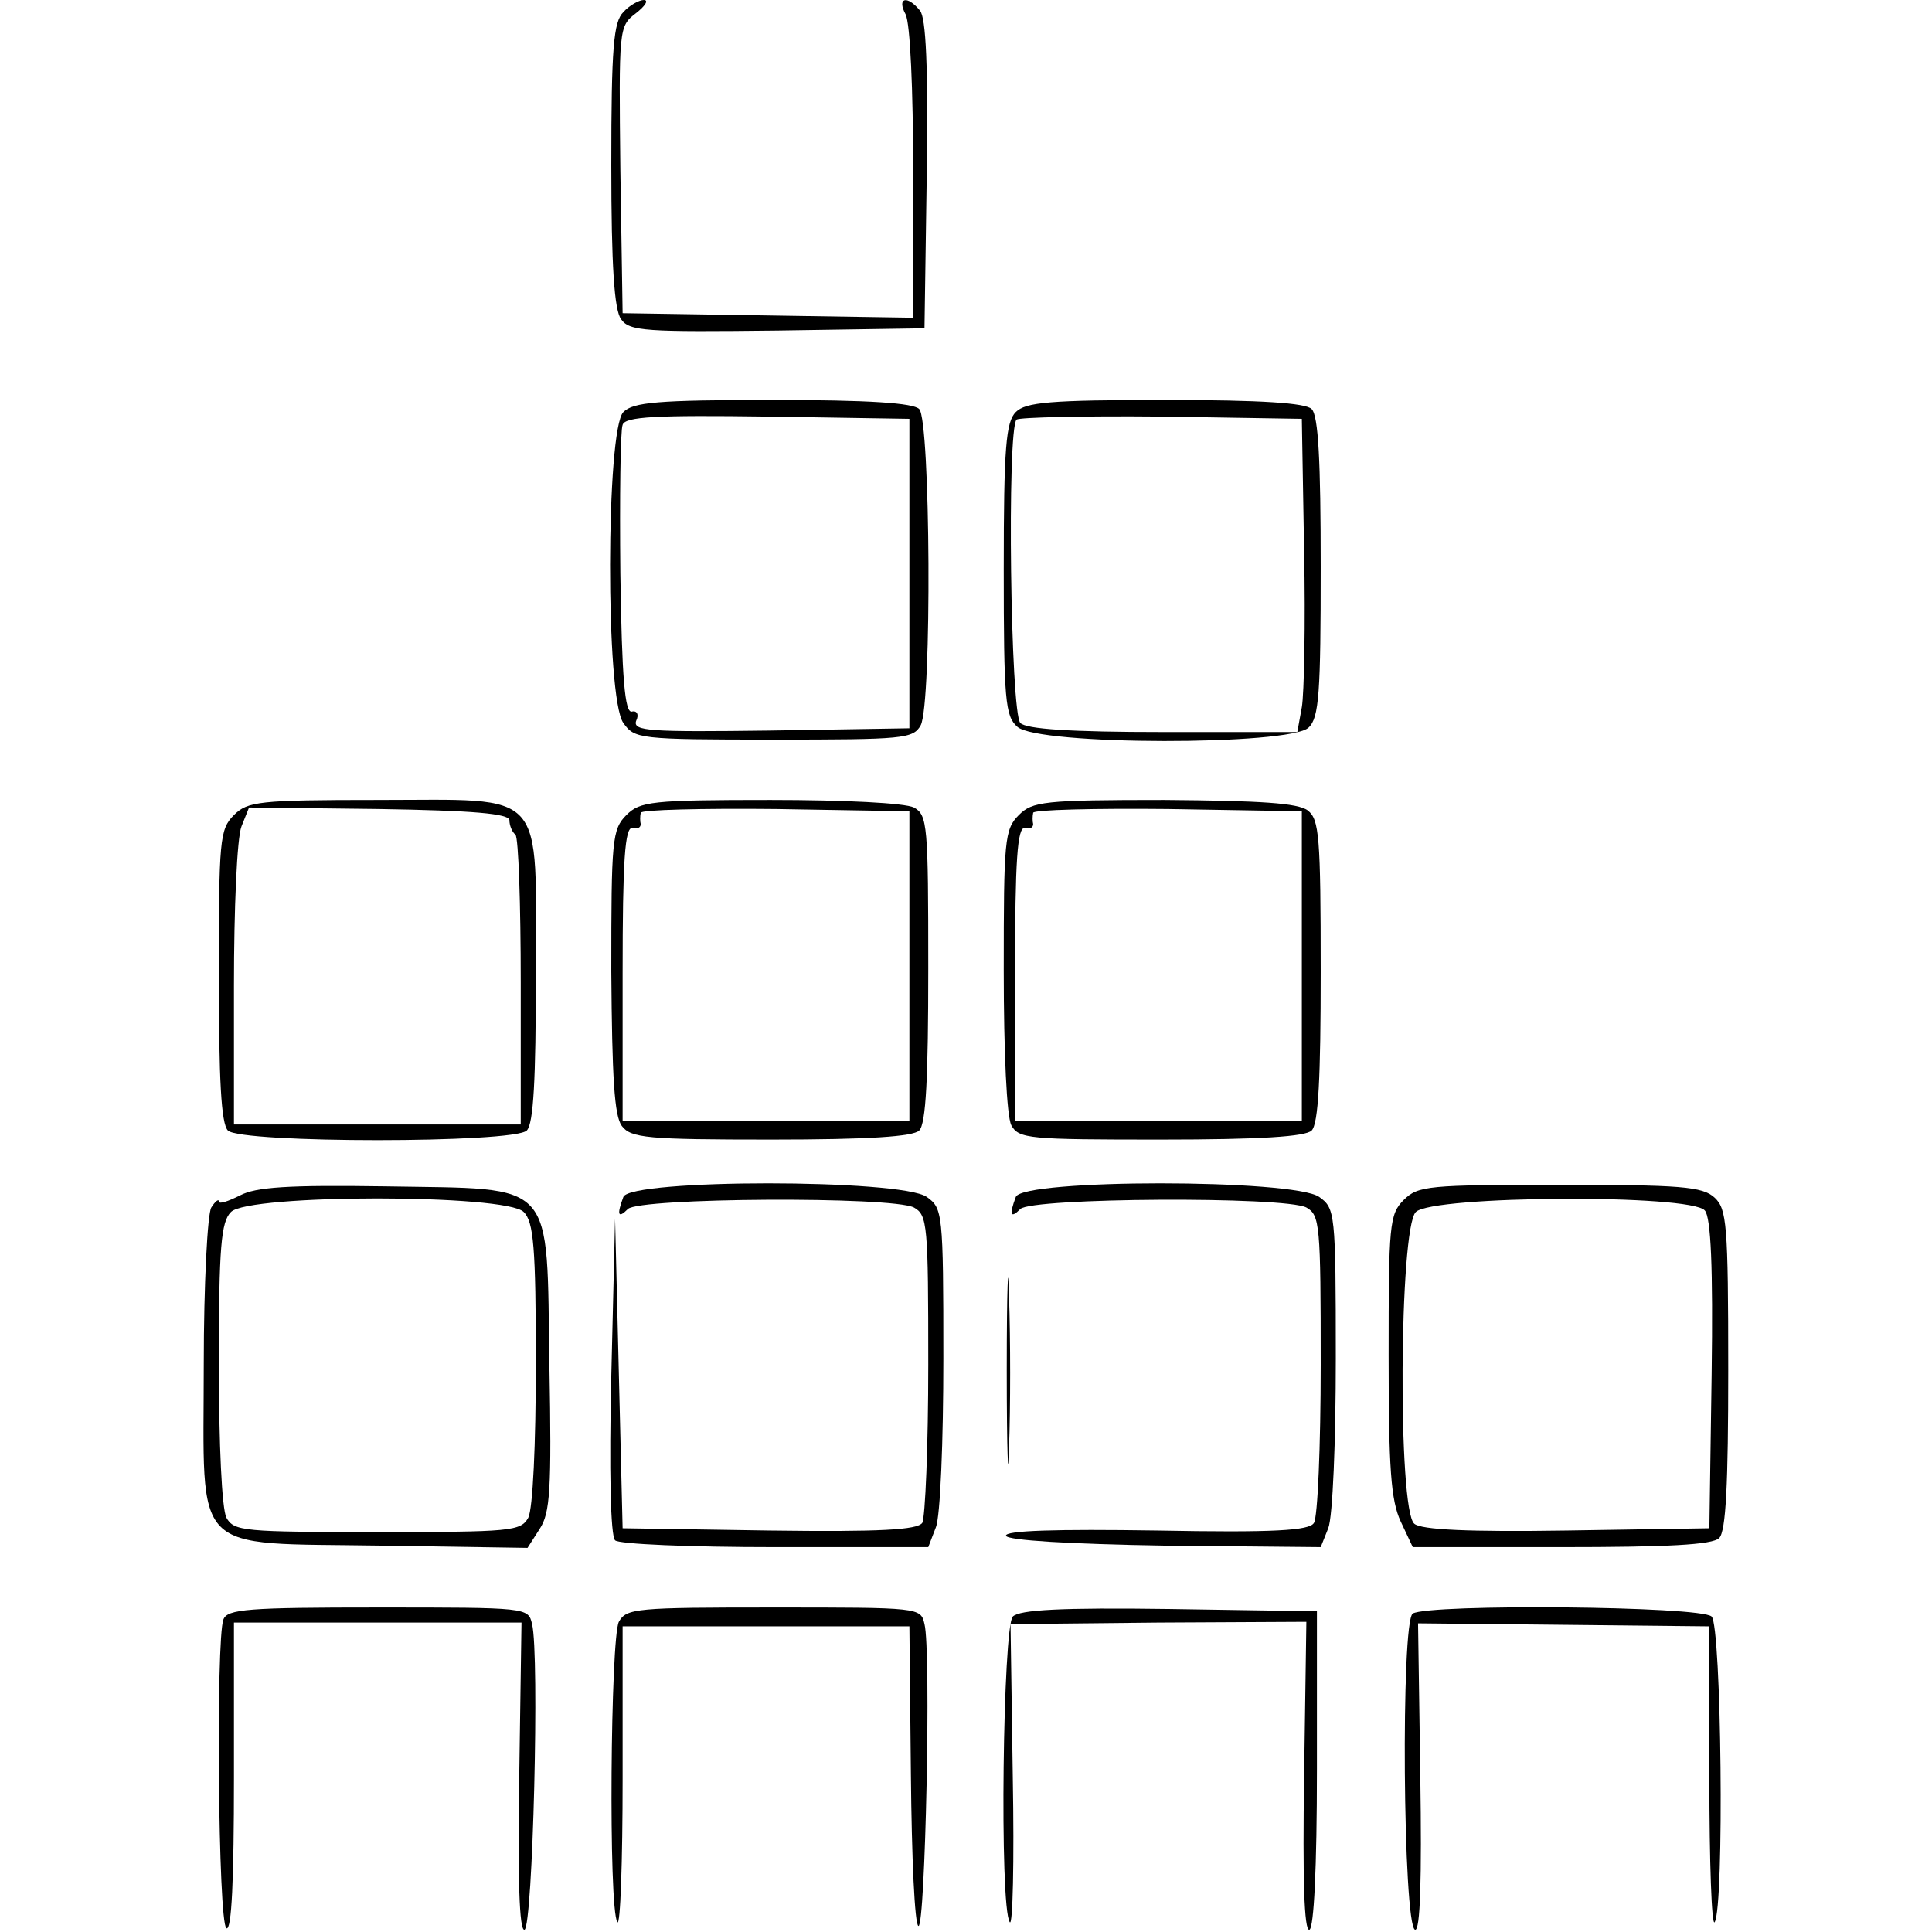 <?xml version="1.0" standalone="no"?>
<!DOCTYPE svg PUBLIC "-//W3C//DTD SVG 20010904//EN"
 "http://www.w3.org/TR/2001/REC-SVG-20010904/DTD/svg10.dtd">
<svg version="1.0" xmlns="http://www.w3.org/2000/svg"
 width="256pt" height="256pt" viewBox="0 0 256 256"
 preserveAspectRatio="xMidYMid meet">
<g transform="translate(0,256) scale(0.1,-0.1)"
fill="#000000" stroke="none">
<path d="M826 2544 c-13 -13 -16 -46 -16 -203 0 -134 4 -192 13 -204 11 -16
33 -17 207 -15 l195 3 3 204 c2 142 -1 208 -9 217 -17 21 -31 17 -19 -5 6 -12
10 -98 10 -211 l0 -191 -192 3 -193 3 -3 190 c-2 187 -2 190 20 207 13 10 18
18 11 18 -6 0 -19 -7 -27 -16z"/>
<path d="M826 2014 c-23 -23 -24 -379 0 -412 15 -21 20 -22 199 -22 172 0 185
1 195 19 15 29 13 404 -2 419 -8 8 -66 12 -194 12 -153 0 -185 -3 -198 -16z
m379 -214 l0 -205 -184 -3 c-160 -2 -183 -1 -178 13 4 8 1 14 -6 12 -9 -1 -13
44 -15 183 -1 101 0 190 3 197 3 11 45 13 192 11 l188 -3 0 -205z"/>
<path d="M1346 2014 c-13 -13 -16 -46 -16 -208 0 -174 2 -195 18 -209 27 -25
362 -25 386 -1 14 13 16 47 16 213 0 140 -3 200 -12 209 -8 8 -66 12 -194 12
-153 0 -185 -3 -198 -16z m382 -184 c2 -96 0 -190 -3 -207 l-6 -33 -177 0
c-125 0 -182 4 -190 12 -13 13 -18 389 -5 402 4 3 90 5 192 4 l186 -3 3 -175z"/>
<path d="M310 1480 c-19 -19 -20 -33 -20 -213 0 -137 3 -196 12 -205 17 -17
379 -17 396 0 9 9 12 68 12 205 0 251 17 233 -210 233 -157 0 -172 -2 -190
-20z m365 -7 c0 -6 3 -15 8 -19 4 -4 7 -92 7 -196 l0 -188 -190 0 -190 0 0
184 c0 102 4 196 10 211 l10 25 172 -2 c124 -2 173 -6 173 -15z"/>
<path d="M830 1480 c-19 -19 -20 -33 -20 -207 1 -141 4 -192 14 -205 12 -16
34 -18 198 -18 130 0 188 4 196 12 9 9 12 70 12 215 0 190 -1 203 -19 213 -12
6 -92 10 -190 10 -158 0 -173 -2 -191 -20z m375 -200 l0 -205 -190 0 -190 0 0
195 c0 151 3 194 13 193 6 -2 11 0 11 5 -1 4 -1 10 0 15 0 4 81 6 179 5 l177
-3 0 -205z"/>
<path d="M1350 1480 c-19 -19 -20 -33 -20 -206 0 -109 4 -193 10 -205 10 -18
23 -19 198 -19 133 0 192 4 200 12 9 9 12 70 12 211 0 179 -2 201 -17 213 -13
10 -63 13 -190 14 -160 0 -175 -2 -193 -20z m375 -200 l0 -205 -190 0 -190 0
0 195 c0 151 3 194 13 193 6 -2 11 0 11 5 -1 4 -1 10 0 15 0 4 81 6 179 5
l177 -3 0 -205z"/>
<path d="M318 976 c-16 -8 -28 -12 -28 -8 0 4 -5 0 -10 -8 -5 -8 -10 -101 -10
-208 0 -256 -20 -236 235 -240 l194 -3 16 25 c14 21 16 52 13 215 -4 251 11
235 -216 239 -132 2 -173 -1 -194 -12z m376 -22 c13 -13 16 -46 16 -200 0
-109 -4 -193 -10 -205 -10 -18 -23 -19 -200 -19 -177 0 -190 1 -200 19 -6 12
-10 96 -10 205 0 154 3 187 16 200 23 24 365 24 388 0z"/>
<path d="M826 974 c-9 -24 -7 -29 6 -16 15 15 350 17 379 2 18 -10 19 -23 19
-208 0 -108 -4 -203 -8 -210 -7 -9 -54 -12 -203 -10 l-194 3 -5 205 -5 205 -5
-208 c-3 -125 -1 -212 5 -218 5 -5 98 -9 212 -9 l203 0 10 26 c6 14 10 115 10
224 0 194 -1 199 -22 214 -34 24 -393 24 -402 0z"/>
<path d="M1346 974 c-9 -24 -7 -29 6 -16 15 15 350 17 379 2 18 -10 19 -23 19
-208 0 -108 -4 -203 -9 -210 -6 -10 -52 -13 -209 -10 -132 2 -201 0 -199 -7 2
-6 84 -11 210 -13 l207 -2 10 25 c6 15 10 116 10 225 0 194 -1 199 -22 214
-34 24 -393 24 -402 0z"/>
<path d="M1860 970 c-19 -19 -20 -33 -20 -206 0 -150 3 -192 16 -220 l16 -34
197 0 c140 0 200 3 209 12 9 9 12 72 12 223 0 193 -2 213 -18 228 -16 15 -46
17 -205 17 -174 0 -188 -1 -207 -20z m399 -14 c8 -9 11 -75 9 -217 l-3 -204
-189 -3 c-130 -2 -193 1 -202 9 -22 18 -20 391 2 413 22 22 365 24 383 2z"/>
<path d="M1334 745 c0 -110 2 -156 3 -103 2 53 2 143 0 200 -1 57 -3 13 -3
-97z"/>
<path d="M296 414 c-10 -27 -7 -402 4 -409 7 -4 10 65 10 199 l0 206 190 0
191 0 -3 -205 c-2 -134 0 -204 7 -202 11 4 20 365 10 405 -5 22 -6 22 -204 22
-172 0 -200 -2 -205 -16z"/>
<path d="M820 411 c-11 -22 -14 -379 -2 -398 4 -6 7 80 7 190 l0 202 190 0
190 0 2 -197 c1 -109 5 -199 10 -200 9 -3 17 365 8 400 -5 22 -6 22 -200 22
-182 0 -195 -1 -205 -19z"/>
<path d="M1342 418 c-13 -13 -18 -384 -4 -405 4 -6 6 80 4 192 l-3 203 196 2
196 1 -3 -206 c-2 -133 0 -204 7 -202 6 2 10 82 10 213 l0 209 -195 3 c-144 2
-199 -1 -208 -10z"/>
<path d="M1872 422 c-16 -10 -13 -413 3 -419 7 -2 9 68 7 202 l-3 204 193 -2
193 -2 0 -202 c0 -110 3 -196 7 -190 13 21 9 392 -4 405 -14 14 -374 17 -396
4z"/>
</g>
</svg>
